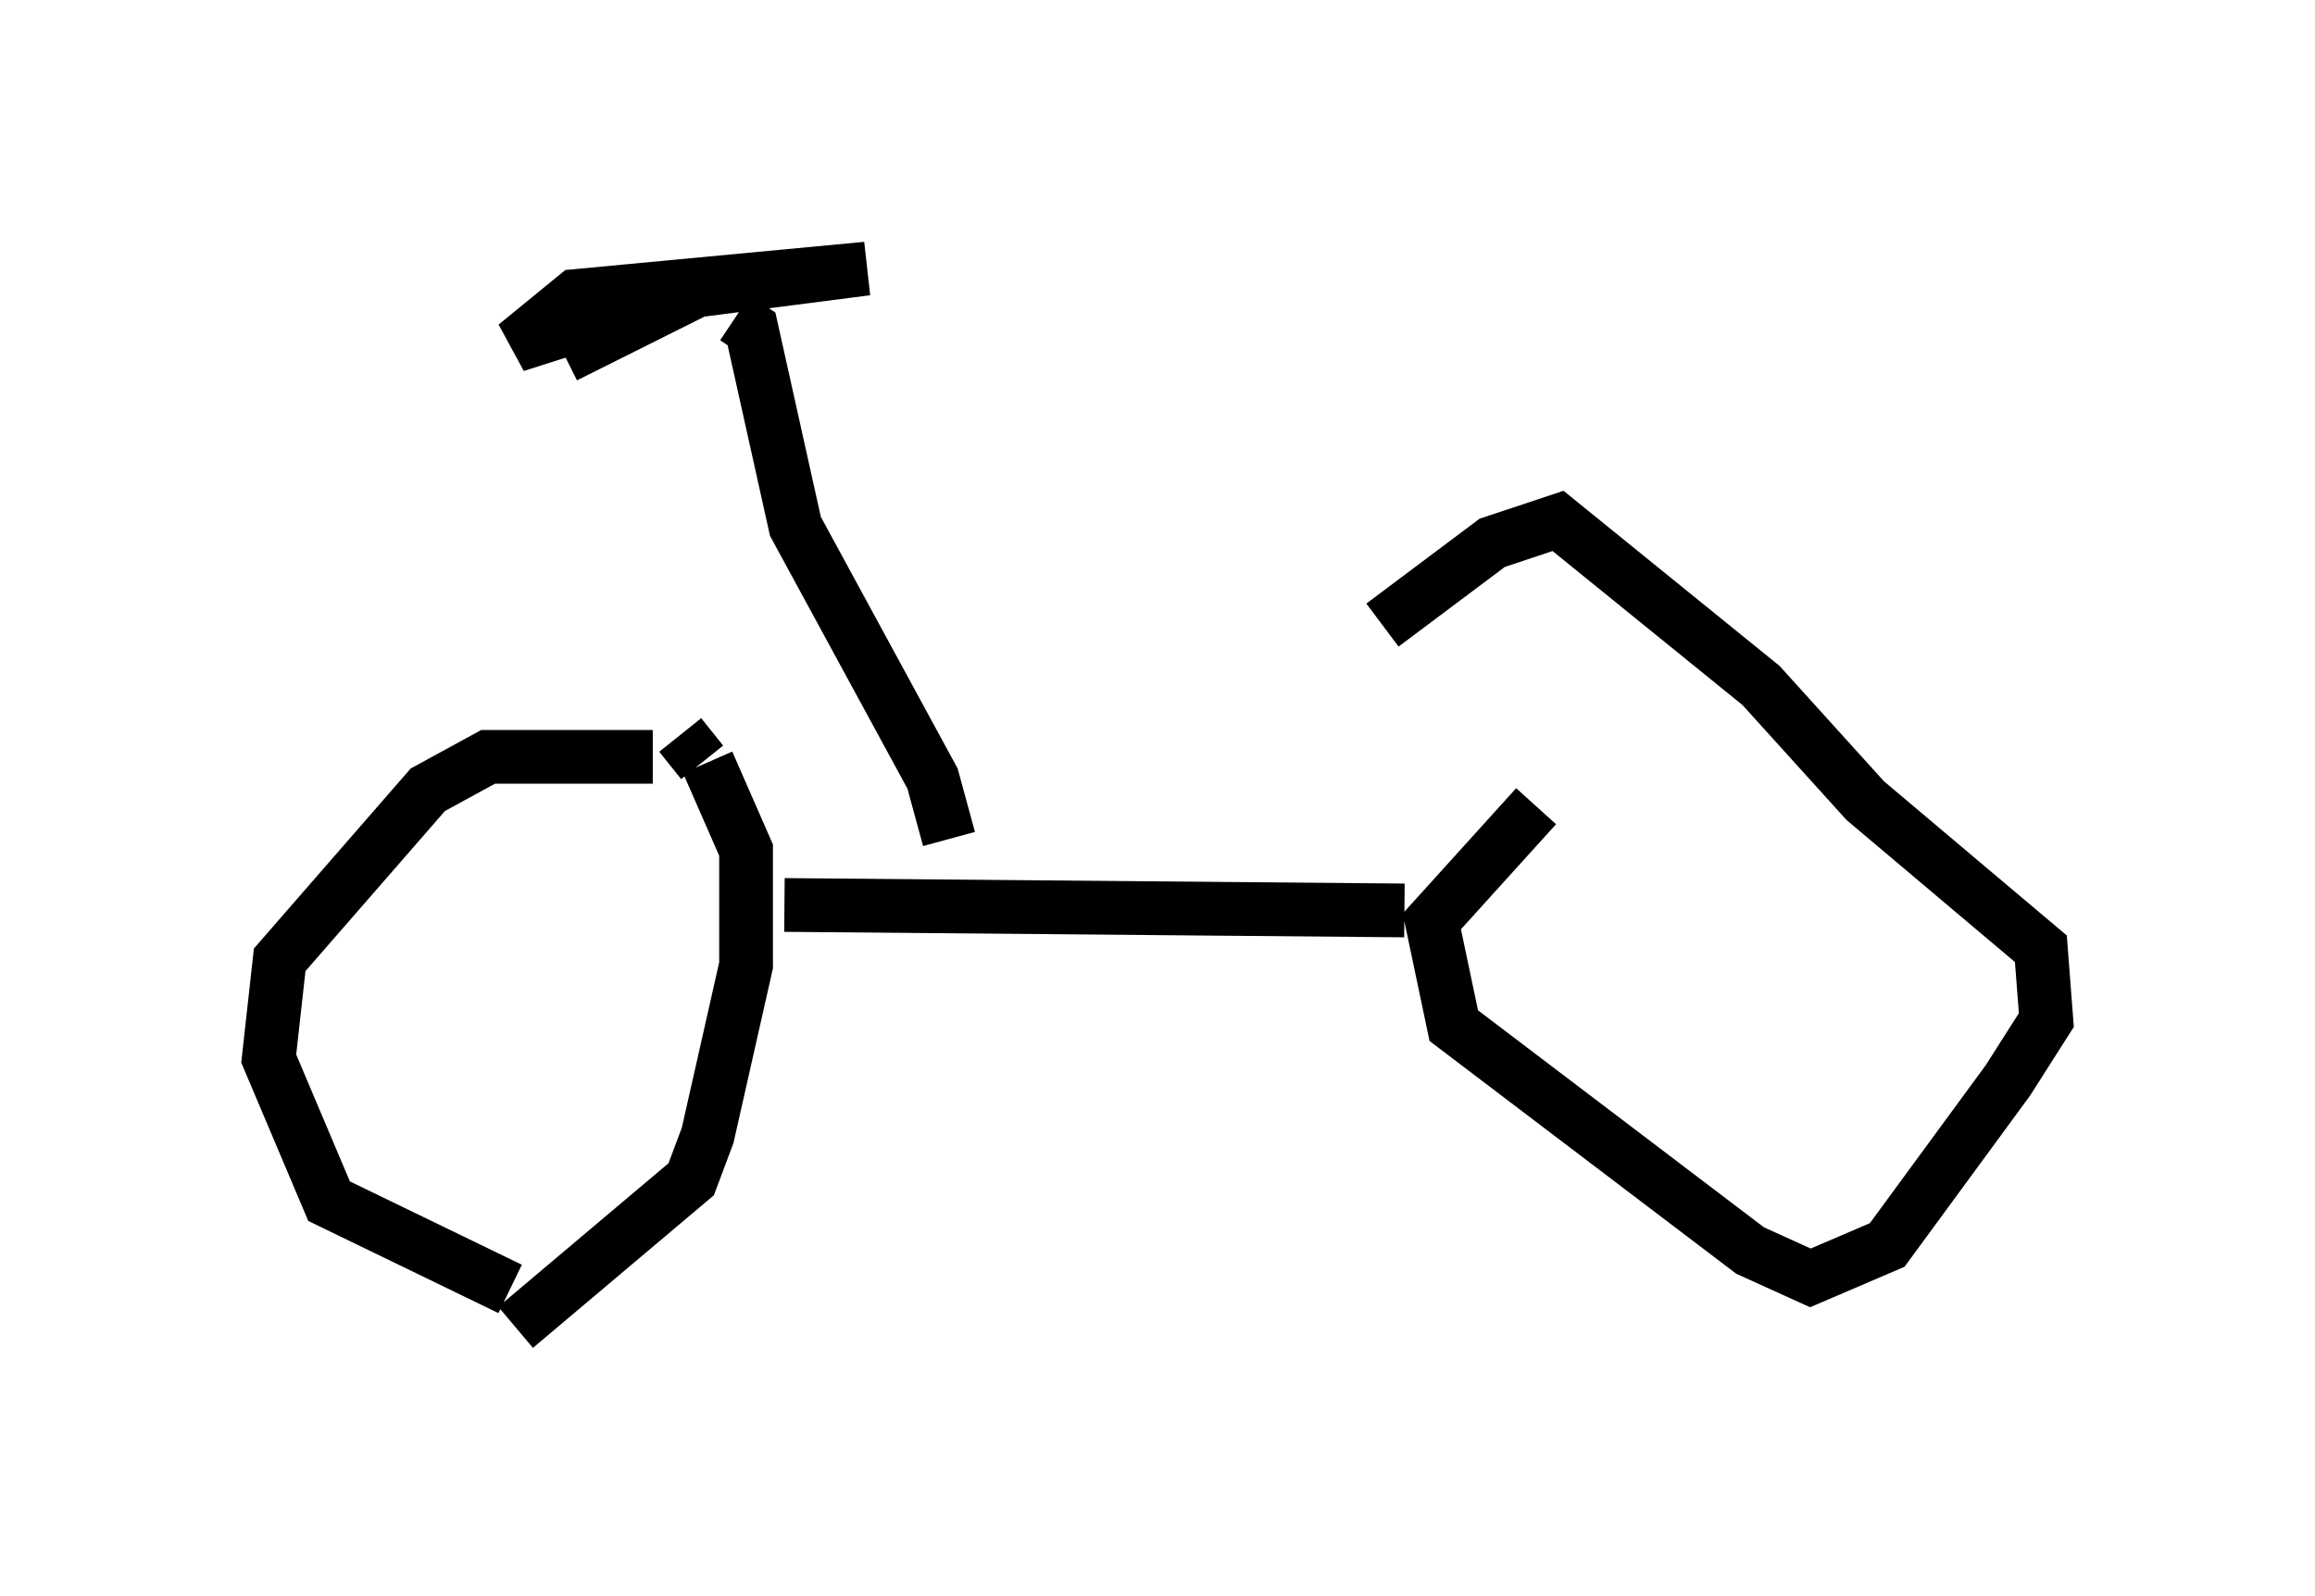 <?xml version="1.0" encoding="utf-8" ?>
<svg baseProfile="full" height="29.702" version="1.1" width="43.075" xmlns="http://www.w3.org/2000/svg" xmlns:ev="http://www.w3.org/2001/xml-events" xmlns:xlink="http://www.w3.org/1999/xlink"><defs /><rect fill="white" height="29.702" width="43.075" x="0" y="0" /><path d="M13.575, 15.413 m-1.429, -1.327 l-3.063, 0.0 -1.123, 0.613 l-2.756, 3.165 -0.204, 1.838 l1.123, 2.654 3.369, 1.633 m3.573, -9.8 l-0.408, -0.51 m0.51, 0.51 l0.715, 1.633 0.0, 2.144 l-0.715, 3.165 -0.306, 0.817 l-3.267, 2.756 m5.002, -7.861 l11.536, 0.102 m2.45, -1.94 l-1.94, 2.144 0.408, 1.94 l5.513, 4.185 1.123, 0.51 l1.429, -0.613 2.246, -3.063 l0.715, -1.123 -0.102, -1.327 l-3.267, -2.756 -1.94, -2.144 l-3.777, -3.063 -1.225, 0.408 l-2.042, 1.531 m-8.065, 3.981 l-0.306, -1.123 -2.552, -4.696 l-0.817, -3.675 -0.306, -0.204 m-3.165, 0.715 l2.45, -1.225 3.165, -0.408 l-5.41, 0.51 -1.123, 0.919 l2.246, -0.715 " fill="none" stroke="black" stroke-width="1" /></svg>